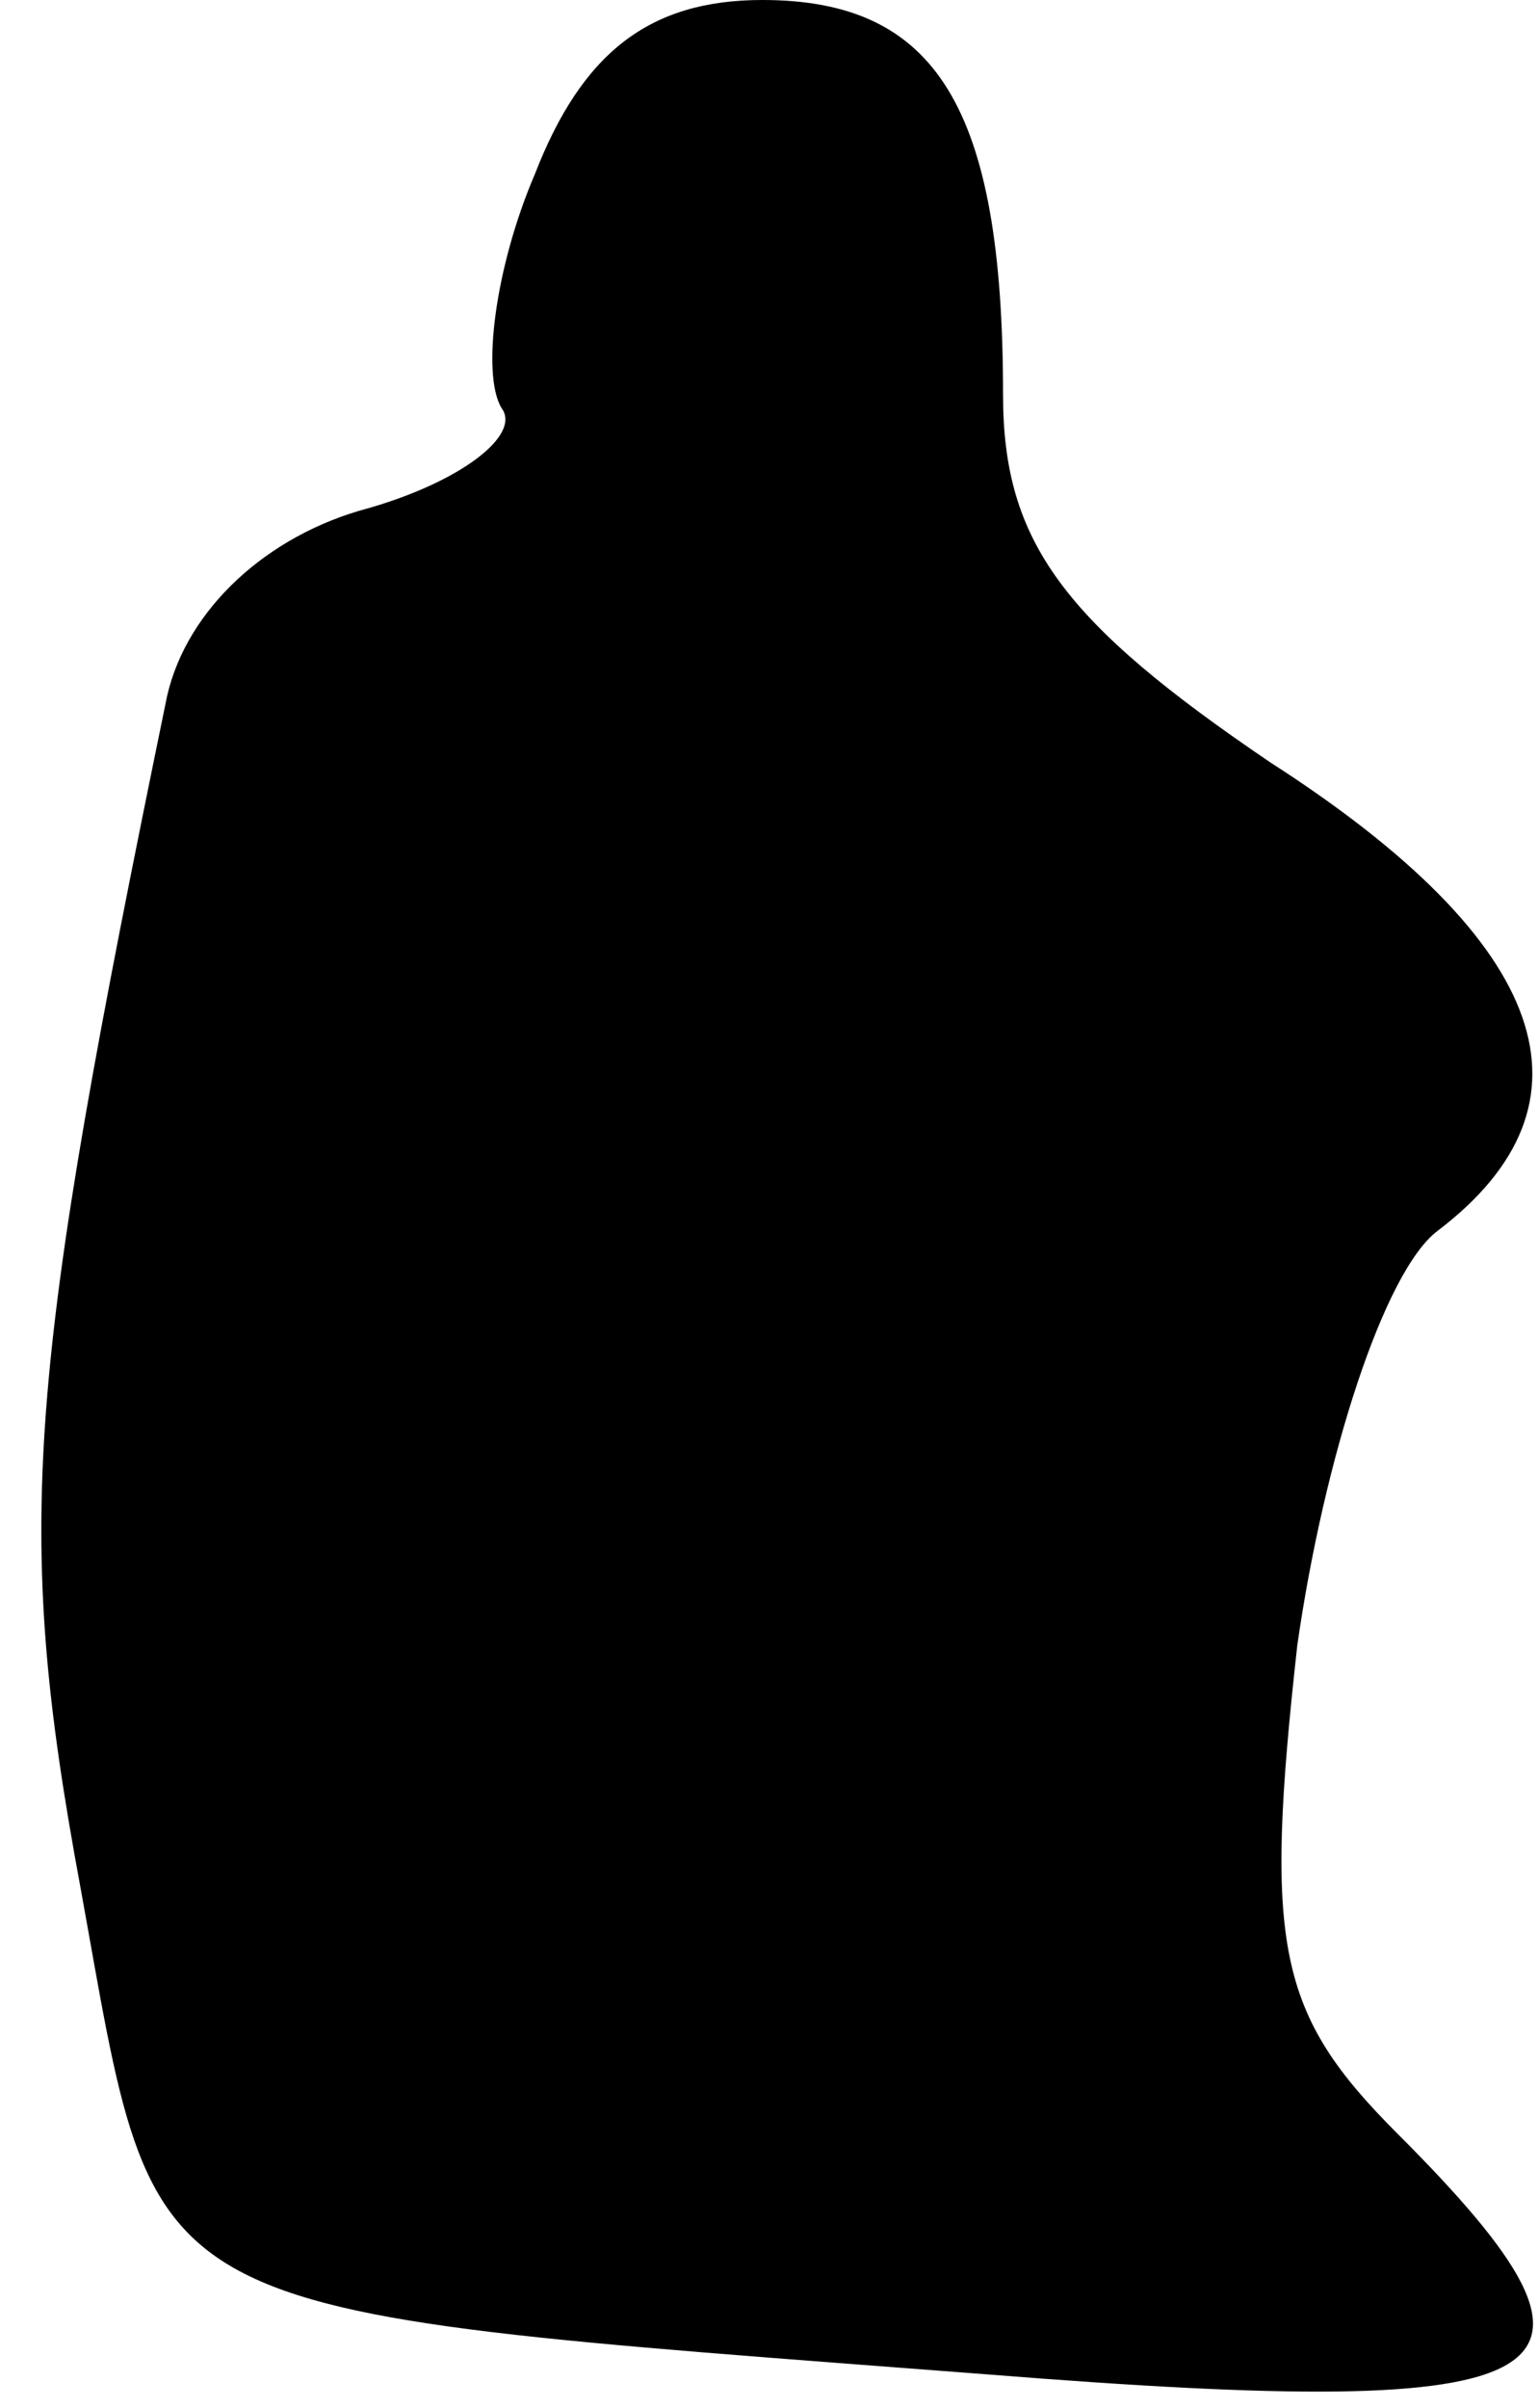 <?xml version="1.0" standalone="no"?>
<!DOCTYPE svg PUBLIC "-//W3C//DTD SVG 20010904//EN"
 "http://www.w3.org/TR/2001/REC-SVG-20010904/DTD/svg10.dtd">
<svg version="1.0" xmlns="http://www.w3.org/2000/svg"
 width="23pt" height="36pt" viewBox="0 0 23 36"
 preserveAspectRatio="xMidYMid meet">
<g transform="translate(0,36) scale(0.1,-0.1)"
fill="#000000" stroke="none">
<path fill="#000000" stroke="none" d="M80 334 c-6 -14 -8 -30 -5 -35 3 -4 -6
-11 -20 -15 -15 -4 -27 -15 -30 -28 -21 -102 -23 -124 -13 -178 12 -66 6 -63
136 -73 88 -7 98 -1 61 36 -18 18 -20 28 -15 73 4 28 13 56 21 62 25 19 17 43
-25 70 -31 21 -40 33 -40 55 0 43 -10 59 -36 59 -17 0 -27 -8 -34 -26z"/>
</g>
</svg>
